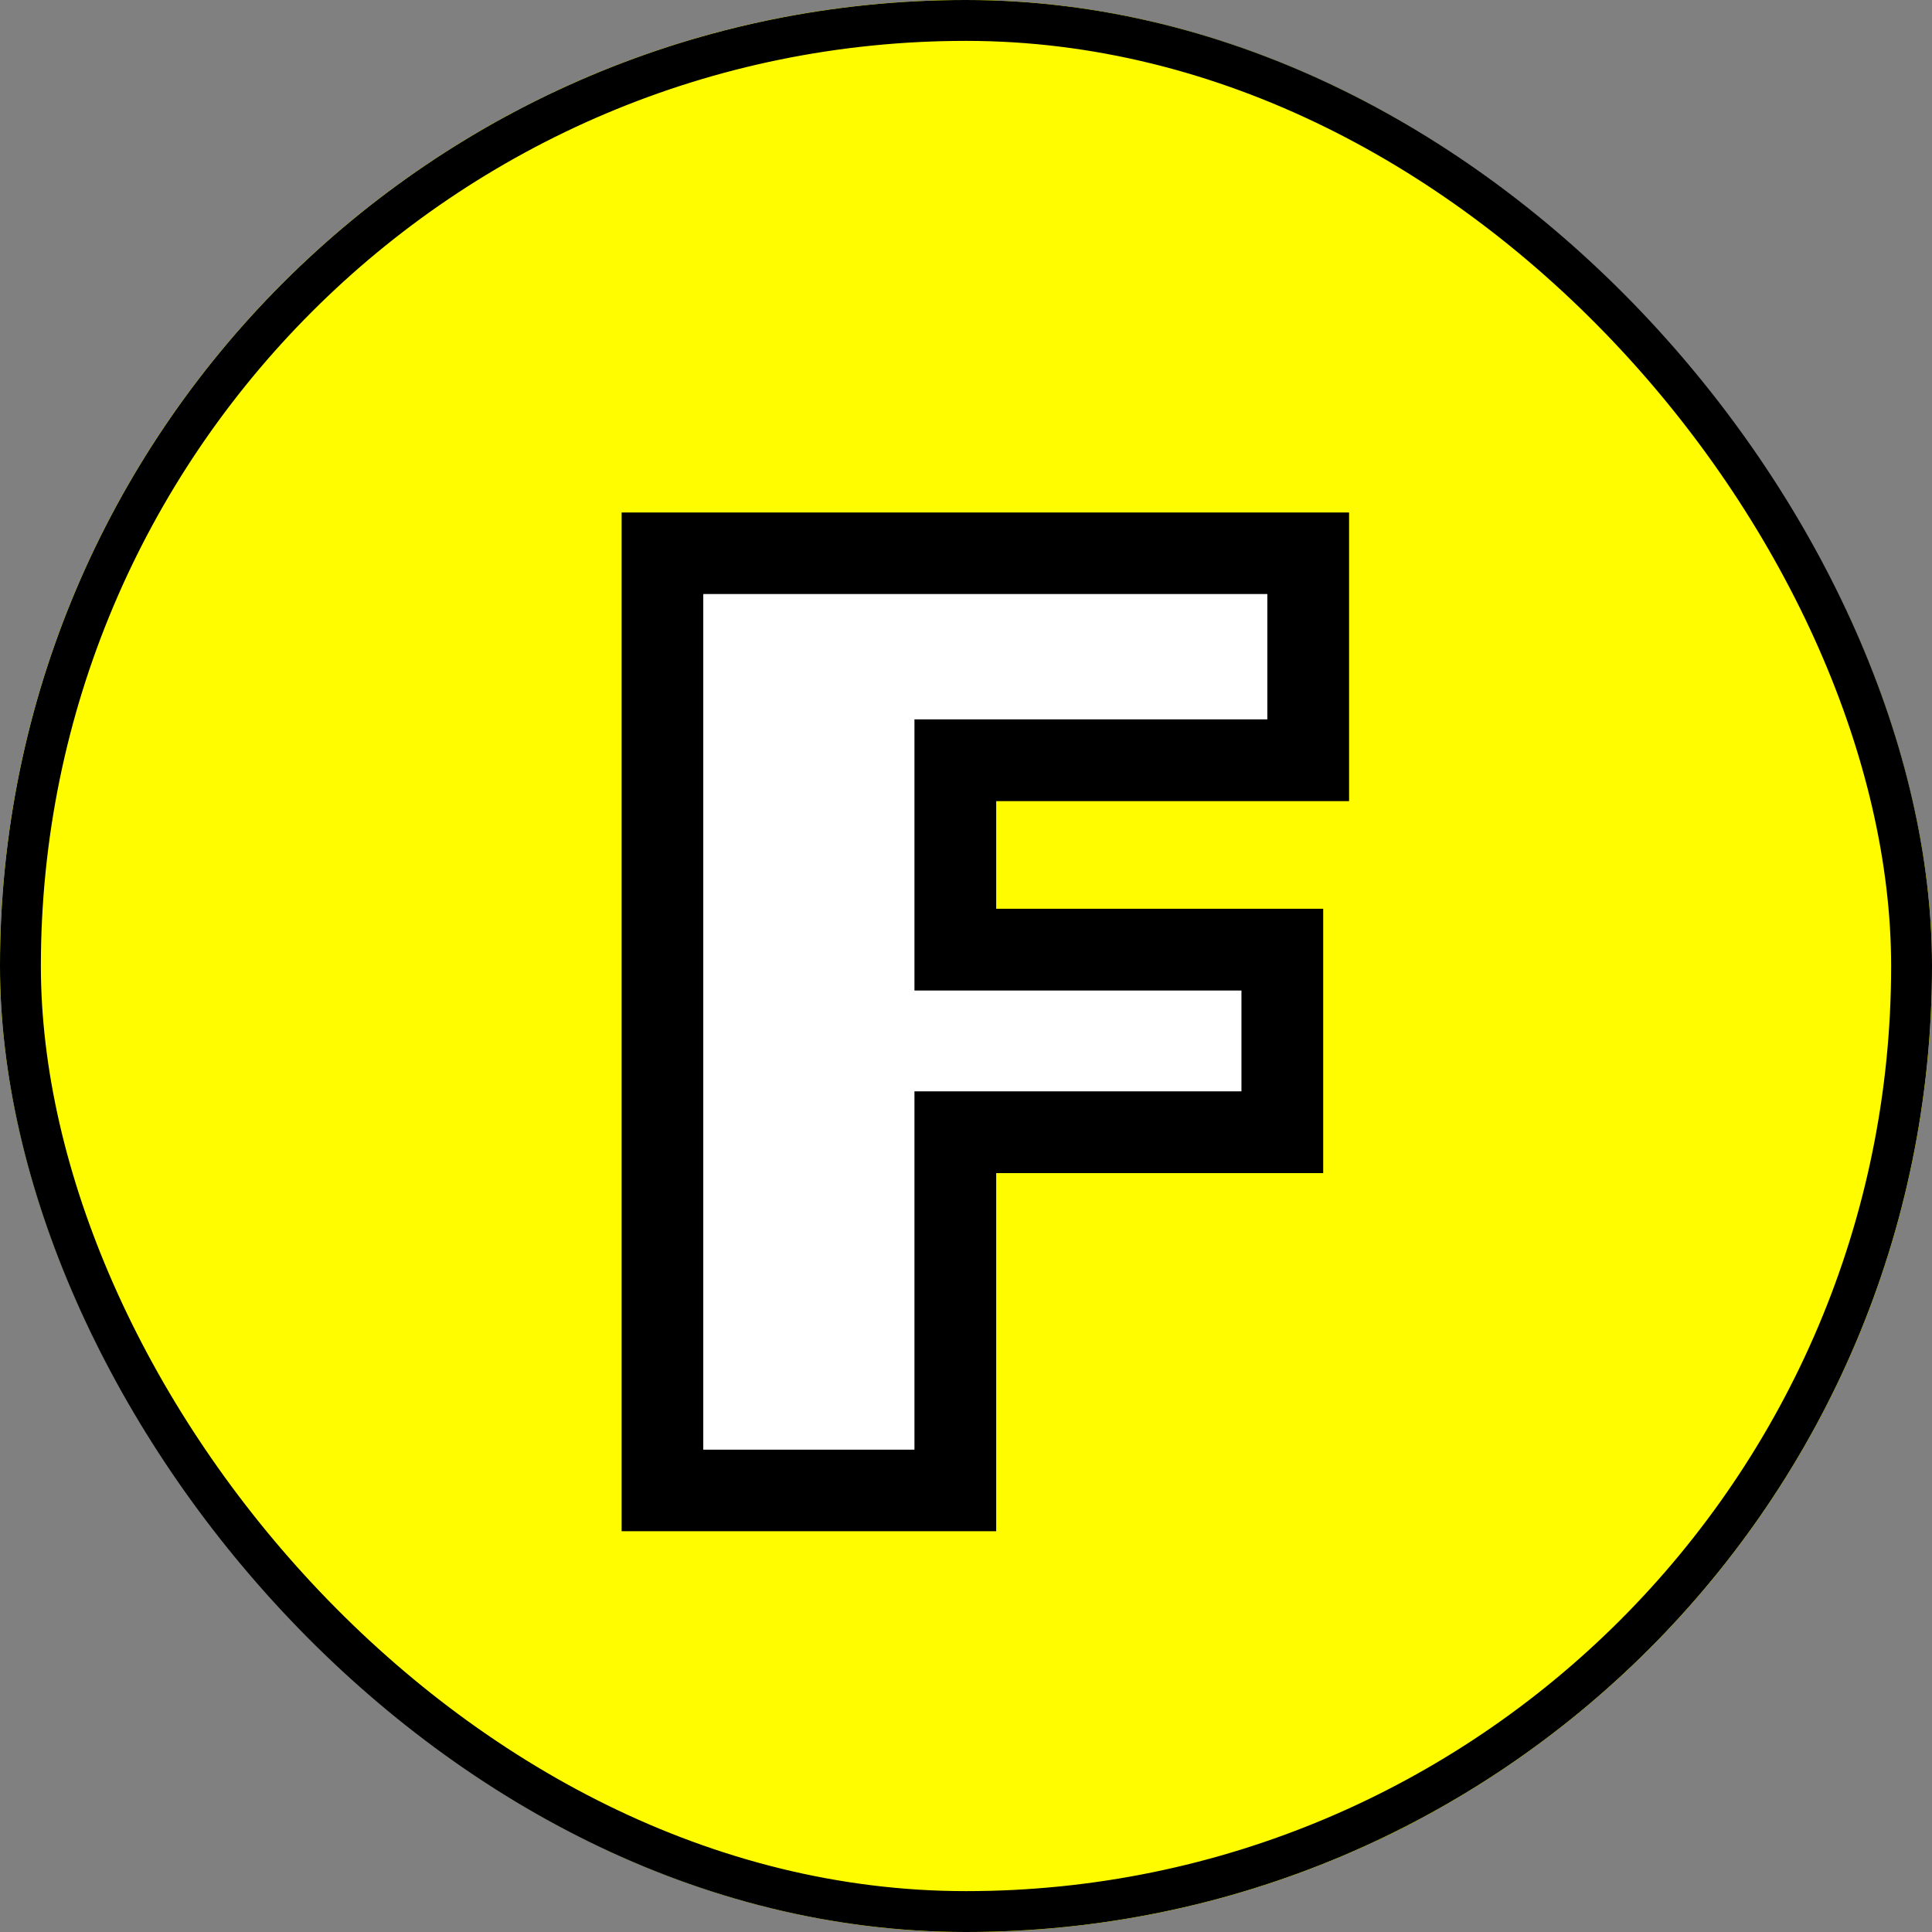 <svg width="1418" height="1418" viewBox="0 0 1418 1418" fill="none" xmlns="http://www.w3.org/2000/svg">
<rect x="0" y="0" width="1418" height="1418" fill="#808080" stroke="none"/>
<g clip-path="url(#clip0_8_73)">
<rect width="1418" height="1418" rx="709" fill="#FFFC00"/>
<path d="M0 0C467.94 0 935.88 0 1418 0C1418 467.94 1418 935.88 1418 1418C950.06 1418 482.12 1418 0 1418C0 950.06 0 482.12 0 0Z" fill="#FFFC00"/>
<mask id="path-4-outside-1_8_73" maskUnits="userSpaceOnUse" x="456" y="376" width="535" height="748" fill="black">
<rect fill="white" x="456" y="376" width="535" height="748"/>
<path d="M486.168 1094V406H960.168V558H701.168V697H941.168V831H701.168V1094H486.168Z"/>
</mask>
<path d="M486.168 1094V406H960.168V558H701.168V697H941.168V831H701.168V1094H486.168Z" fill="white"/>
<path d="M486.168 1094H456.168V1124H486.168V1094ZM486.168 406V376H456.168V406H486.168ZM960.168 406H990.168V376H960.168V406ZM960.168 558V588H990.168V558H960.168ZM701.168 558V528H671.168V558H701.168ZM701.168 697H671.168V727H701.168V697ZM941.168 697H971.168V667H941.168V697ZM941.168 831V861H971.168V831H941.168ZM701.168 831V801H671.168V831H701.168ZM701.168 1094V1124H731.168V1094H701.168ZM486.168 1094H516.168V406H486.168H456.168V1094H486.168ZM486.168 406V436H960.168V406V376H486.168V406ZM960.168 406H930.168V558H960.168H990.168V406H960.168ZM960.168 558V528H701.168V558V588H960.168V558ZM701.168 558H671.168V697H701.168H731.168V558H701.168ZM701.168 697V727H941.168V697V667H701.168V697ZM941.168 697H911.168V831H941.168H971.168V697H941.168ZM941.168 831V801H701.168V831V861H941.168V831ZM701.168 831H671.168V1094H701.168H731.168V831H701.168ZM701.168 1094V1064H486.168V1094V1124H701.168V1094Z" fill="black" mask="url(#path-4-outside-1_8_73)"/>
</g>
<rect x="15" y="15" width="1388" height="1388" rx="694" stroke="black" stroke-width="30"/>
<defs>
<clipPath id="clip0_8_73">
<rect width="1418" height="1418" rx="709" fill="white"/>
</clipPath>
</defs>
</svg>
